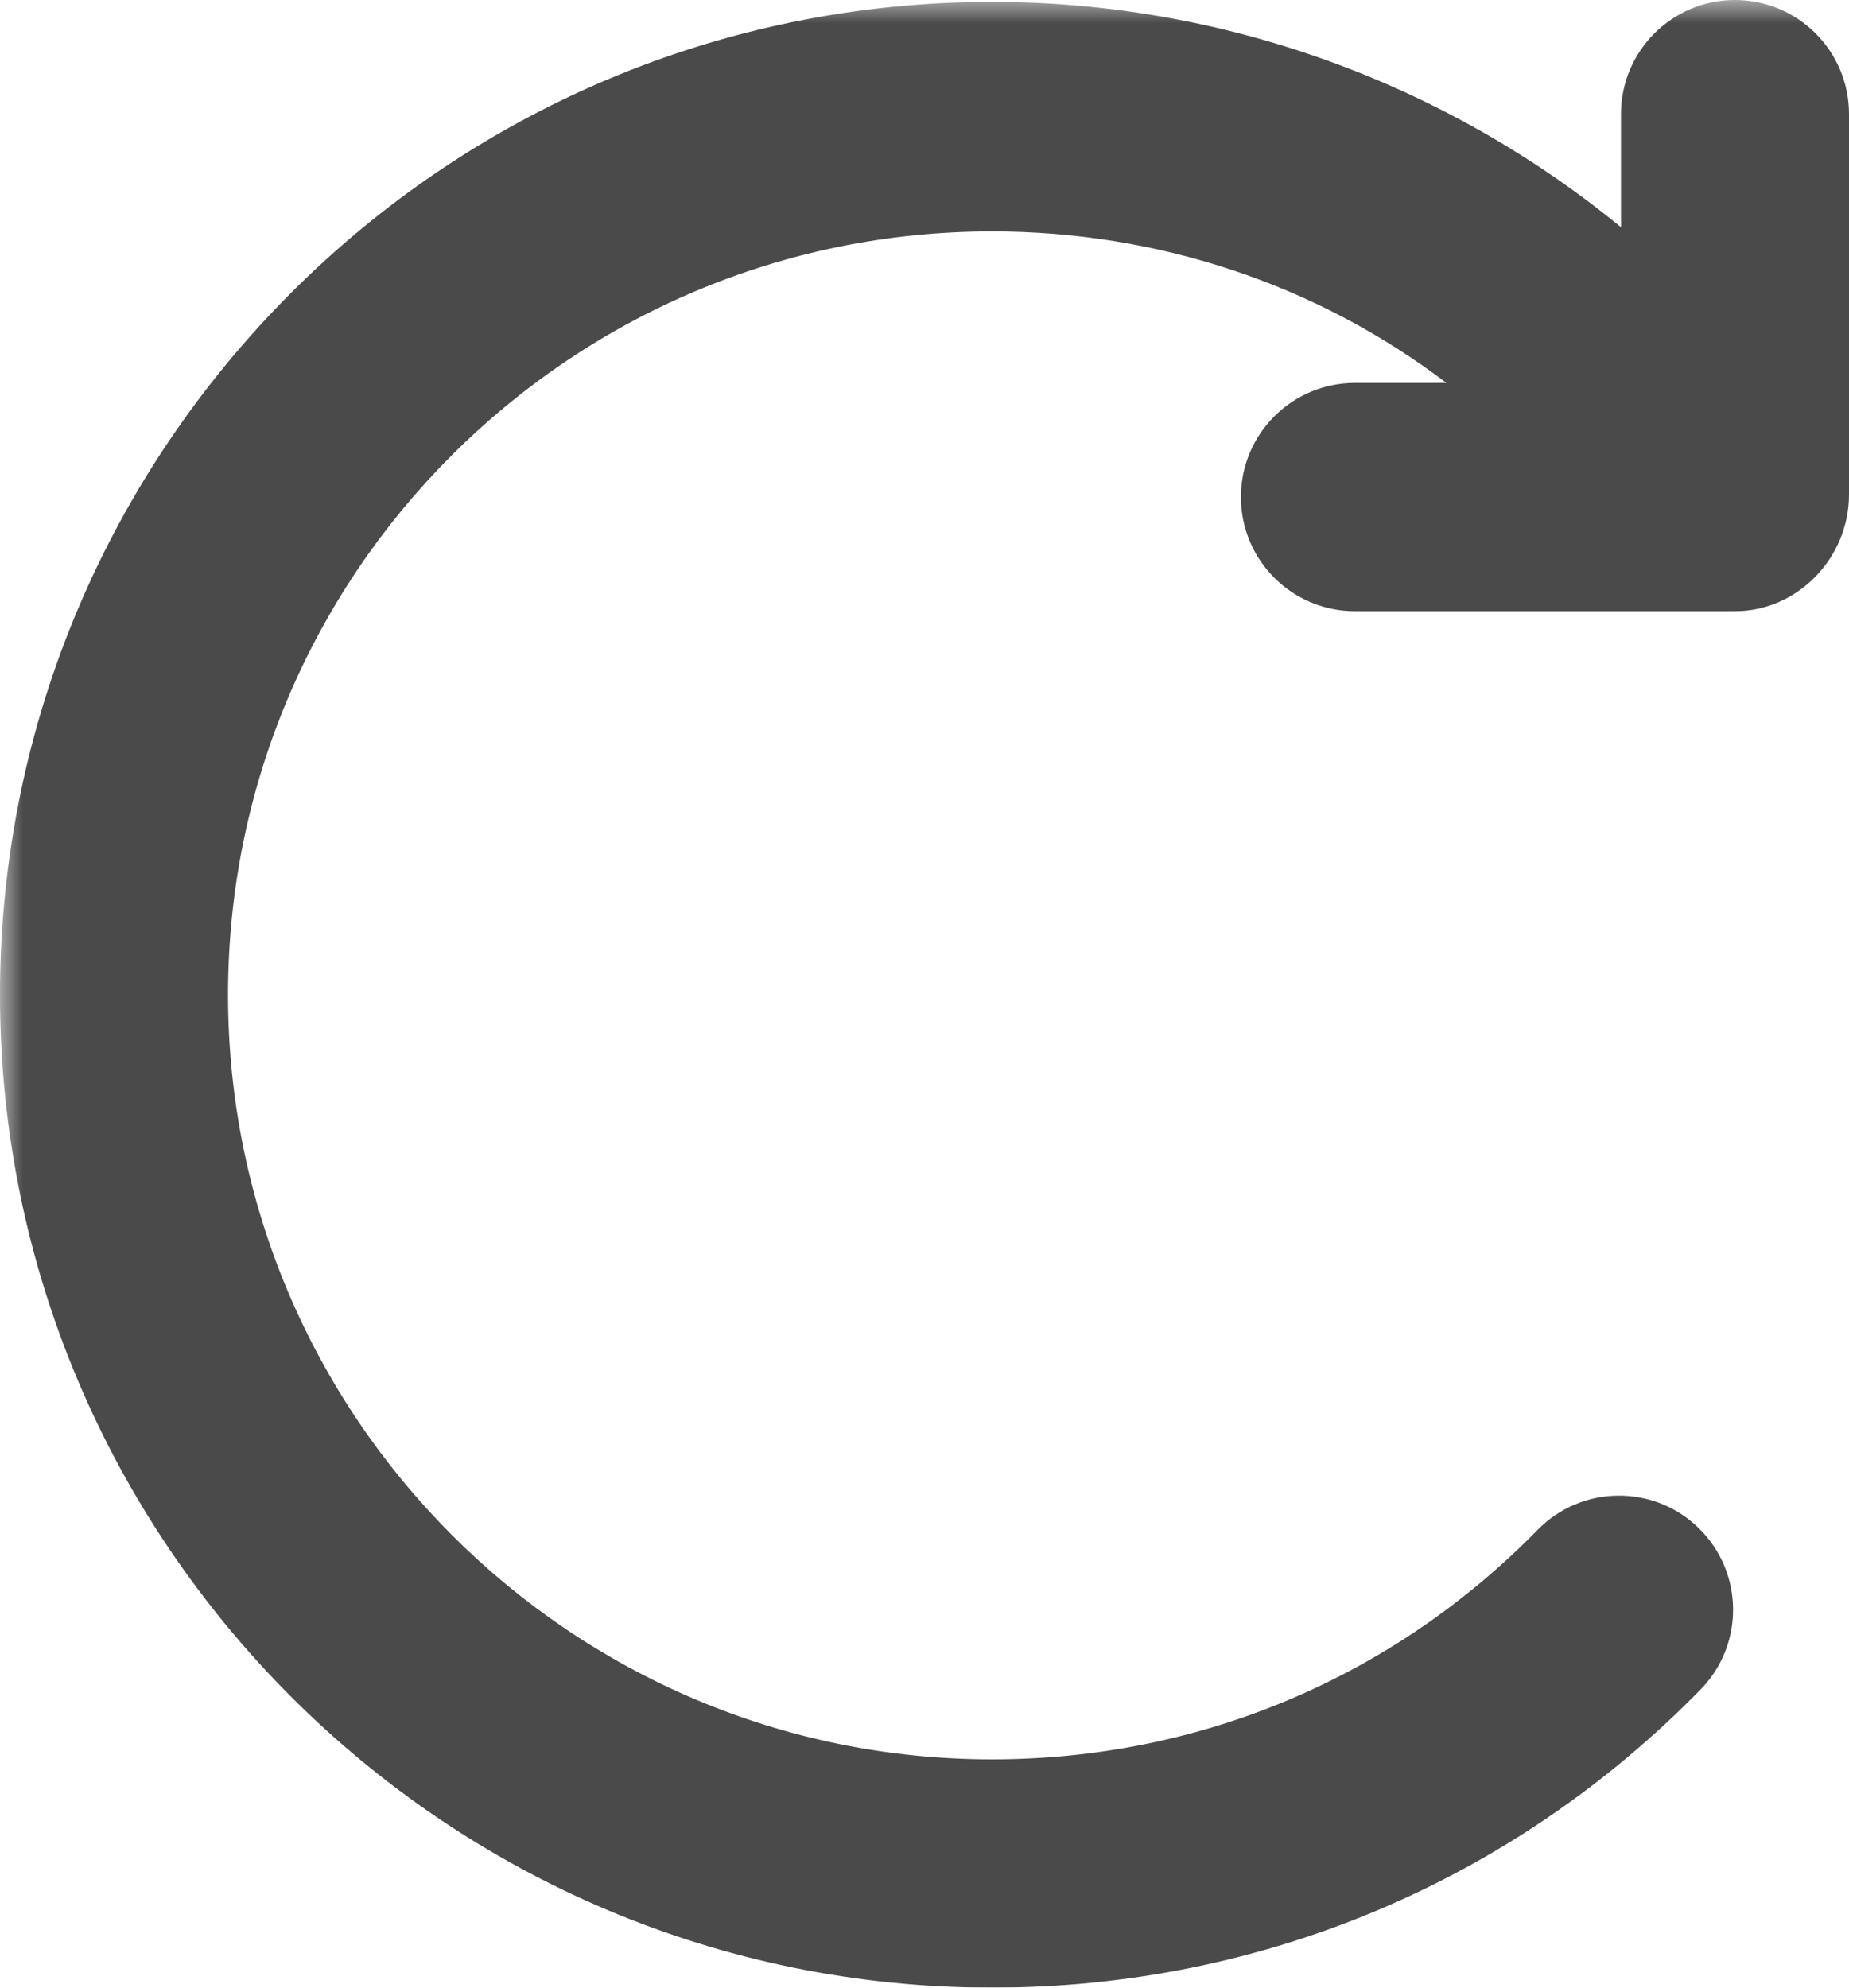 
<svg width="40px" height="43px" viewBox="0 0 40 43" version="1.1" xmlns="http://www.w3.org/2000/svg" xmlns:xlink="http://www.w3.org/1999/xlink">
    <!-- Generator: Sketch 47.1 (45422) - http://www.bohemiancoding.com/sketch -->
    <desc>Created with Sketch.</desc>
    <defs>
        <polygon id="path-1" points="56 52 56 0 28 0 0 0 0 52"></polygon>
    </defs>
    <g id="Symbols" stroke="none" stroke-width="1" fill="none" fill-rule="evenodd">
        <g id="Group" transform="translate(-337, -644)">
            <g id="Page-1">
                <g transform="translate(363, 672) scale(-1, 1) rotate(-90) translate(-363, -672) translate(335, 646)">
                    <mask id="mask-2" fill="white">
                        <use xlink:href="#path-1"></use>
                    </mask>
                    <g id="Clip-2"></g>
                    <path d="M51.085,16.933 C54.196,20.729 55.959,25.53 55.959,30.54 C55.959,42.373 46.323,52 34.479,52 C22.635,52 13,42.373 13,30.54 C13,24.726 15.29,19.283 19.447,15.213 C20.421,14.259 21.984,14.275 22.938,15.248 C23.893,16.221 23.877,17.783 22.903,18.736 C19.701,21.87 17.938,26.062 17.938,30.54 C17.938,39.653 25.358,47.067 34.479,47.067 C43.601,47.067 50.994,39.653 50.994,30.54 C50.994,26.962 49.855,23.523 47.716,20.71 L47.716,22.688 C47.716,24.051 46.61,25.155 45.247,25.155 C43.883,25.155 42.778,24.051 42.778,22.688 L42.778,14.467 C42.778,13.104 43.938,12 45.301,12 L53.531,12 C54.895,12 56,13.104 56,14.467 C56,15.829 54.895,16.933 53.531,16.933 L51.085,16.933 Z" id="Fill-1" fill="#4A4A4A" mask="url(#mask-2)"></path>
                </g>
            </g>
        </g>
    </g>
</svg>